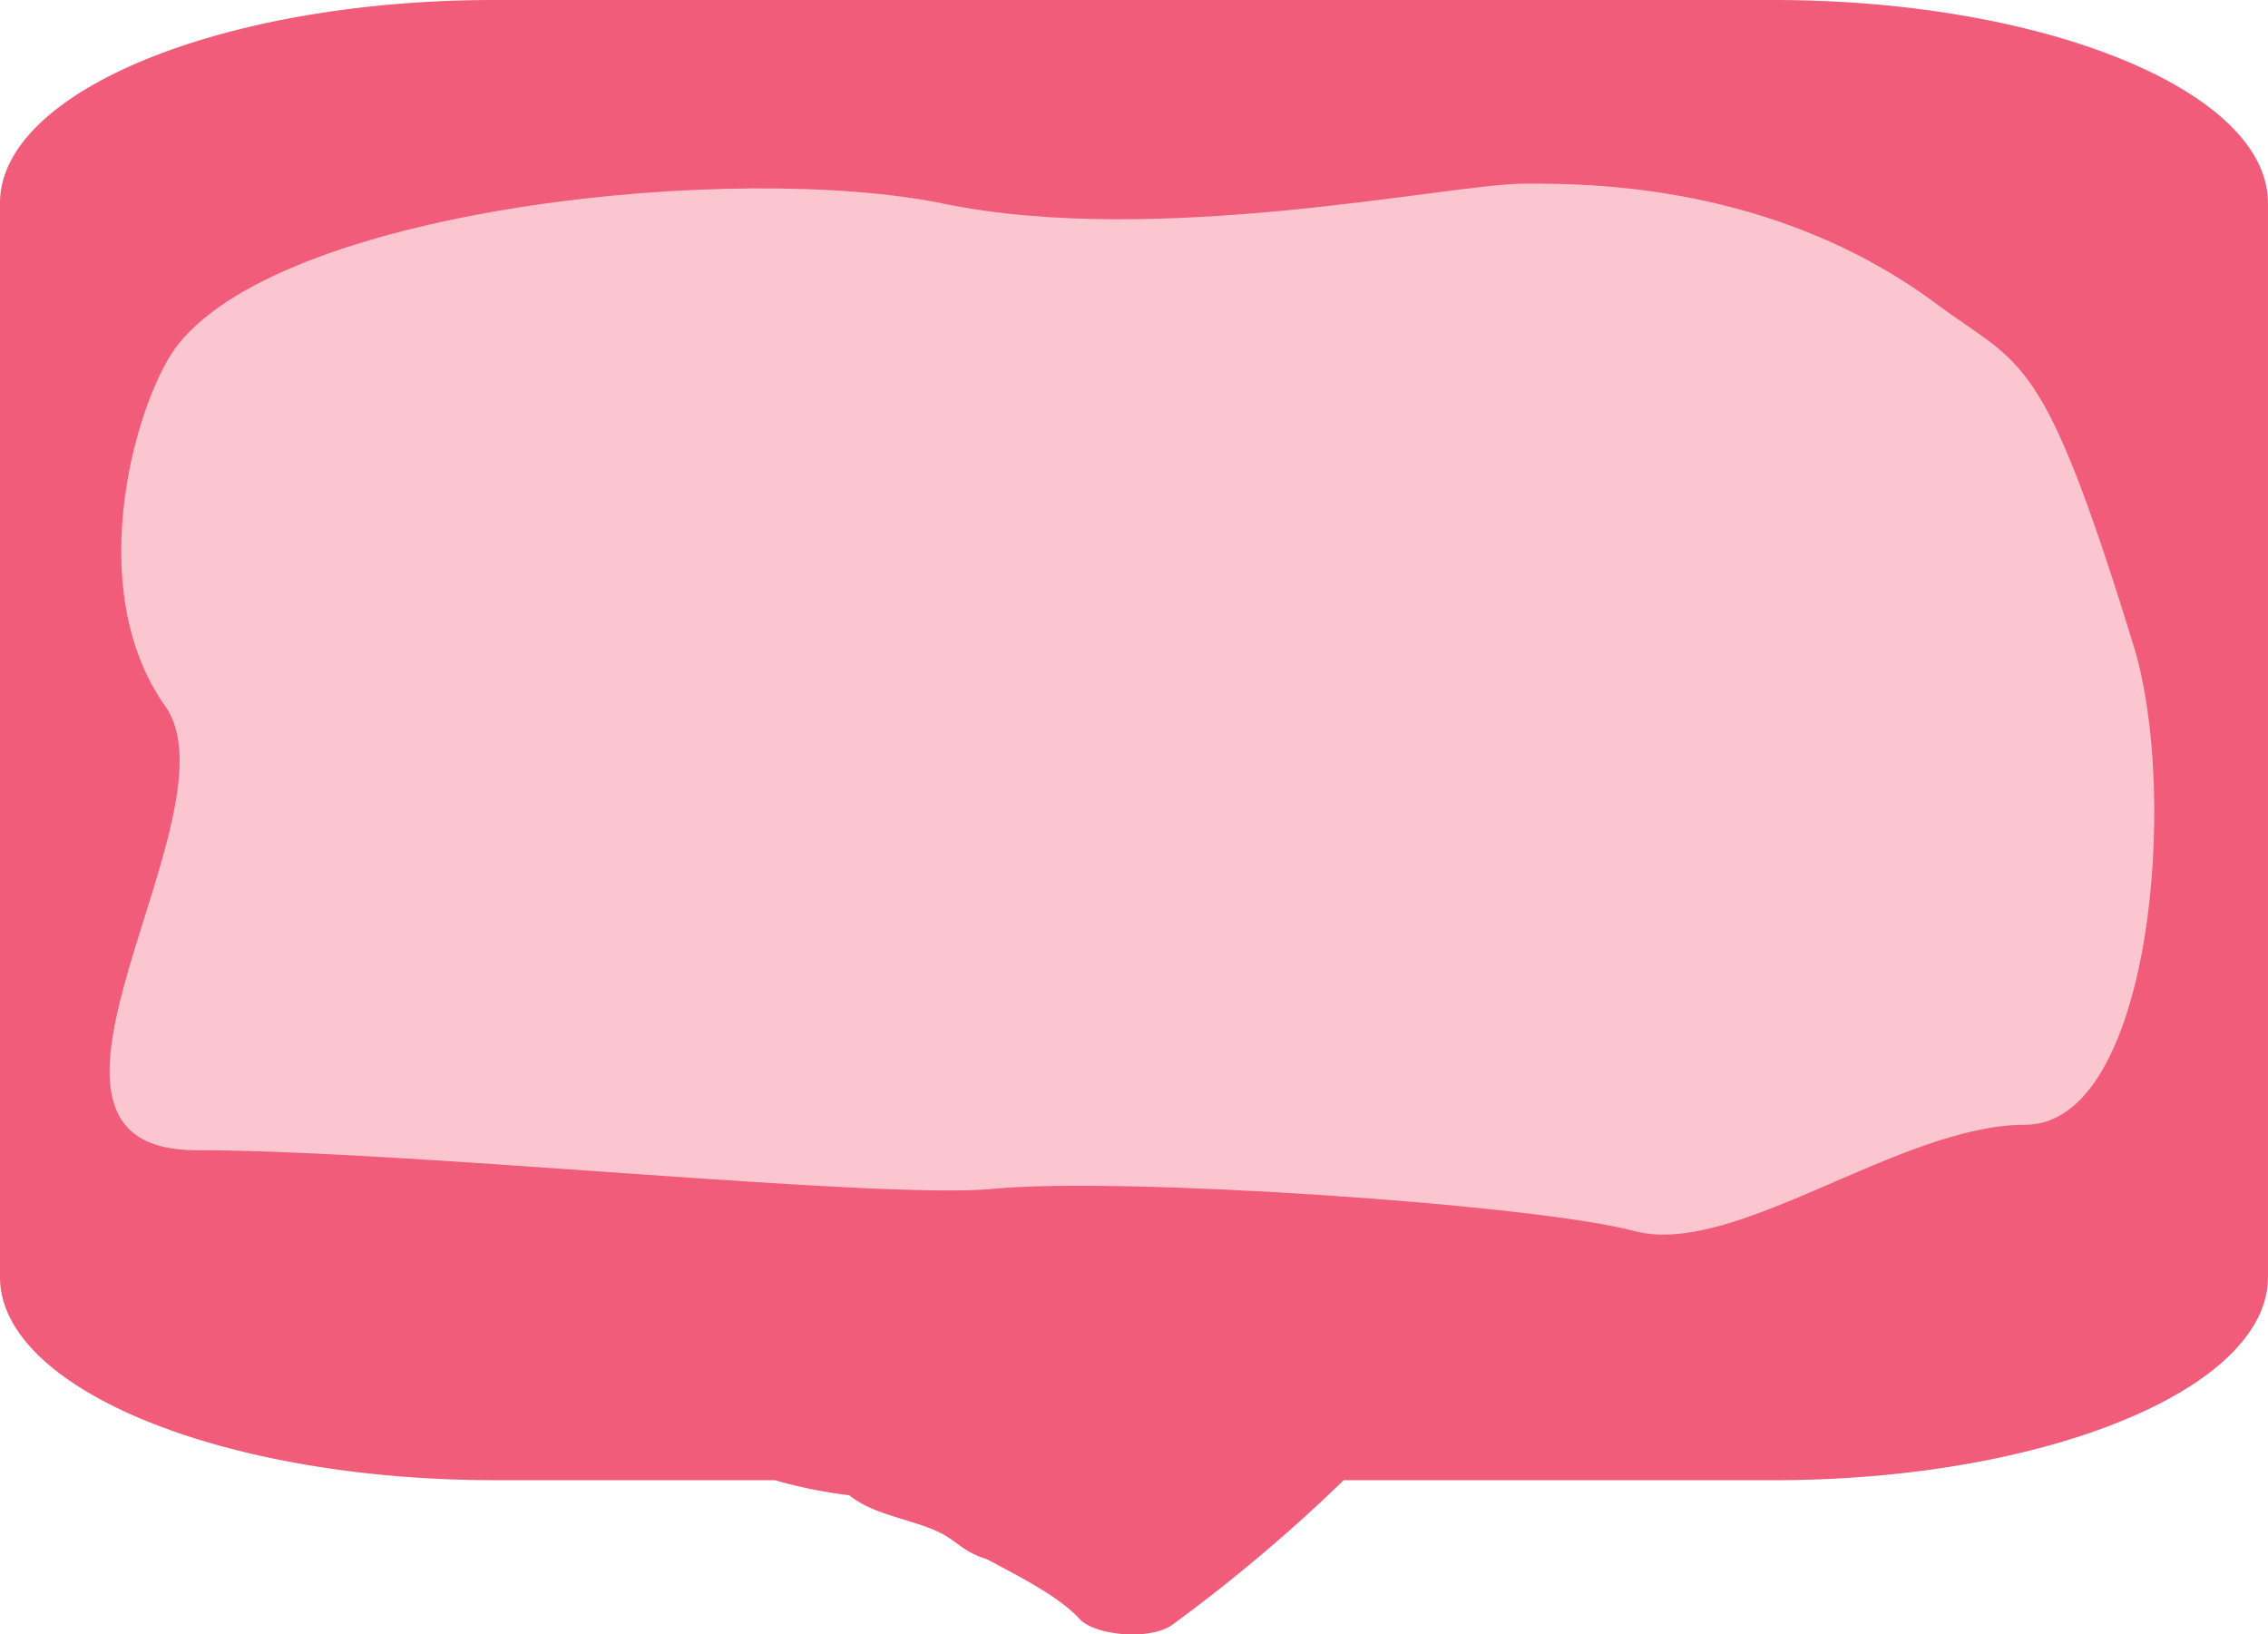 <svg xmlns="http://www.w3.org/2000/svg" viewBox="0 0 516 371.81"><defs><style>.cls-1{fill:#f05c79;}.cls-2{fill:#fcc6d0;}</style></defs><title>indexProfile</title><g id="圖層_2" data-name="圖層 2"><g id="圖層_1-2" data-name="圖層 1"><path class="cls-1" d="M0,46.19V290.54c0,25.4,50.63,46.19,112.51,46.19h63.76a108.56,108.56,0,0,0,16.93,3.43,22.09,22.09,0,0,0,4.71,2.82c5.29,2.42,12.52,3.62,17.11,6.32,3.33,2,4.62,3.88,9.5,5.4,8.09,4.32,16.47,8.57,21.19,13.68,3.34,3.62,16,5,21.16,1.14a369.6,369.6,0,0,0,38.84-32.78h97.77c61.88,0,112.51-20.78,112.51-46.19V46.19C516,20.78,465.37,0,403.49,0h-291C50.63,0,0,20.78,0,46.19Z"/><path class="cls-2" d="M40.8,78c-9.41,11.45-22.65,55.33-3.2,82.67,17.22,24.21-41.62,101,7.11,101S199.65,273,226.12,270.45c28.77-2.82,122.72,3.48,145.66,9.6s60.33-24.17,89-24.17,35.08-75.08,24.66-108.93C464.57,79.12,460.27,83.79,440.38,69c-37-27.42-79.47-27.23-93.41-27.23-17.2,0-83.27,14.69-132.4,4.54C168.19,36.78,66.37,46.86,40.8,78Z"/></g></g></svg>